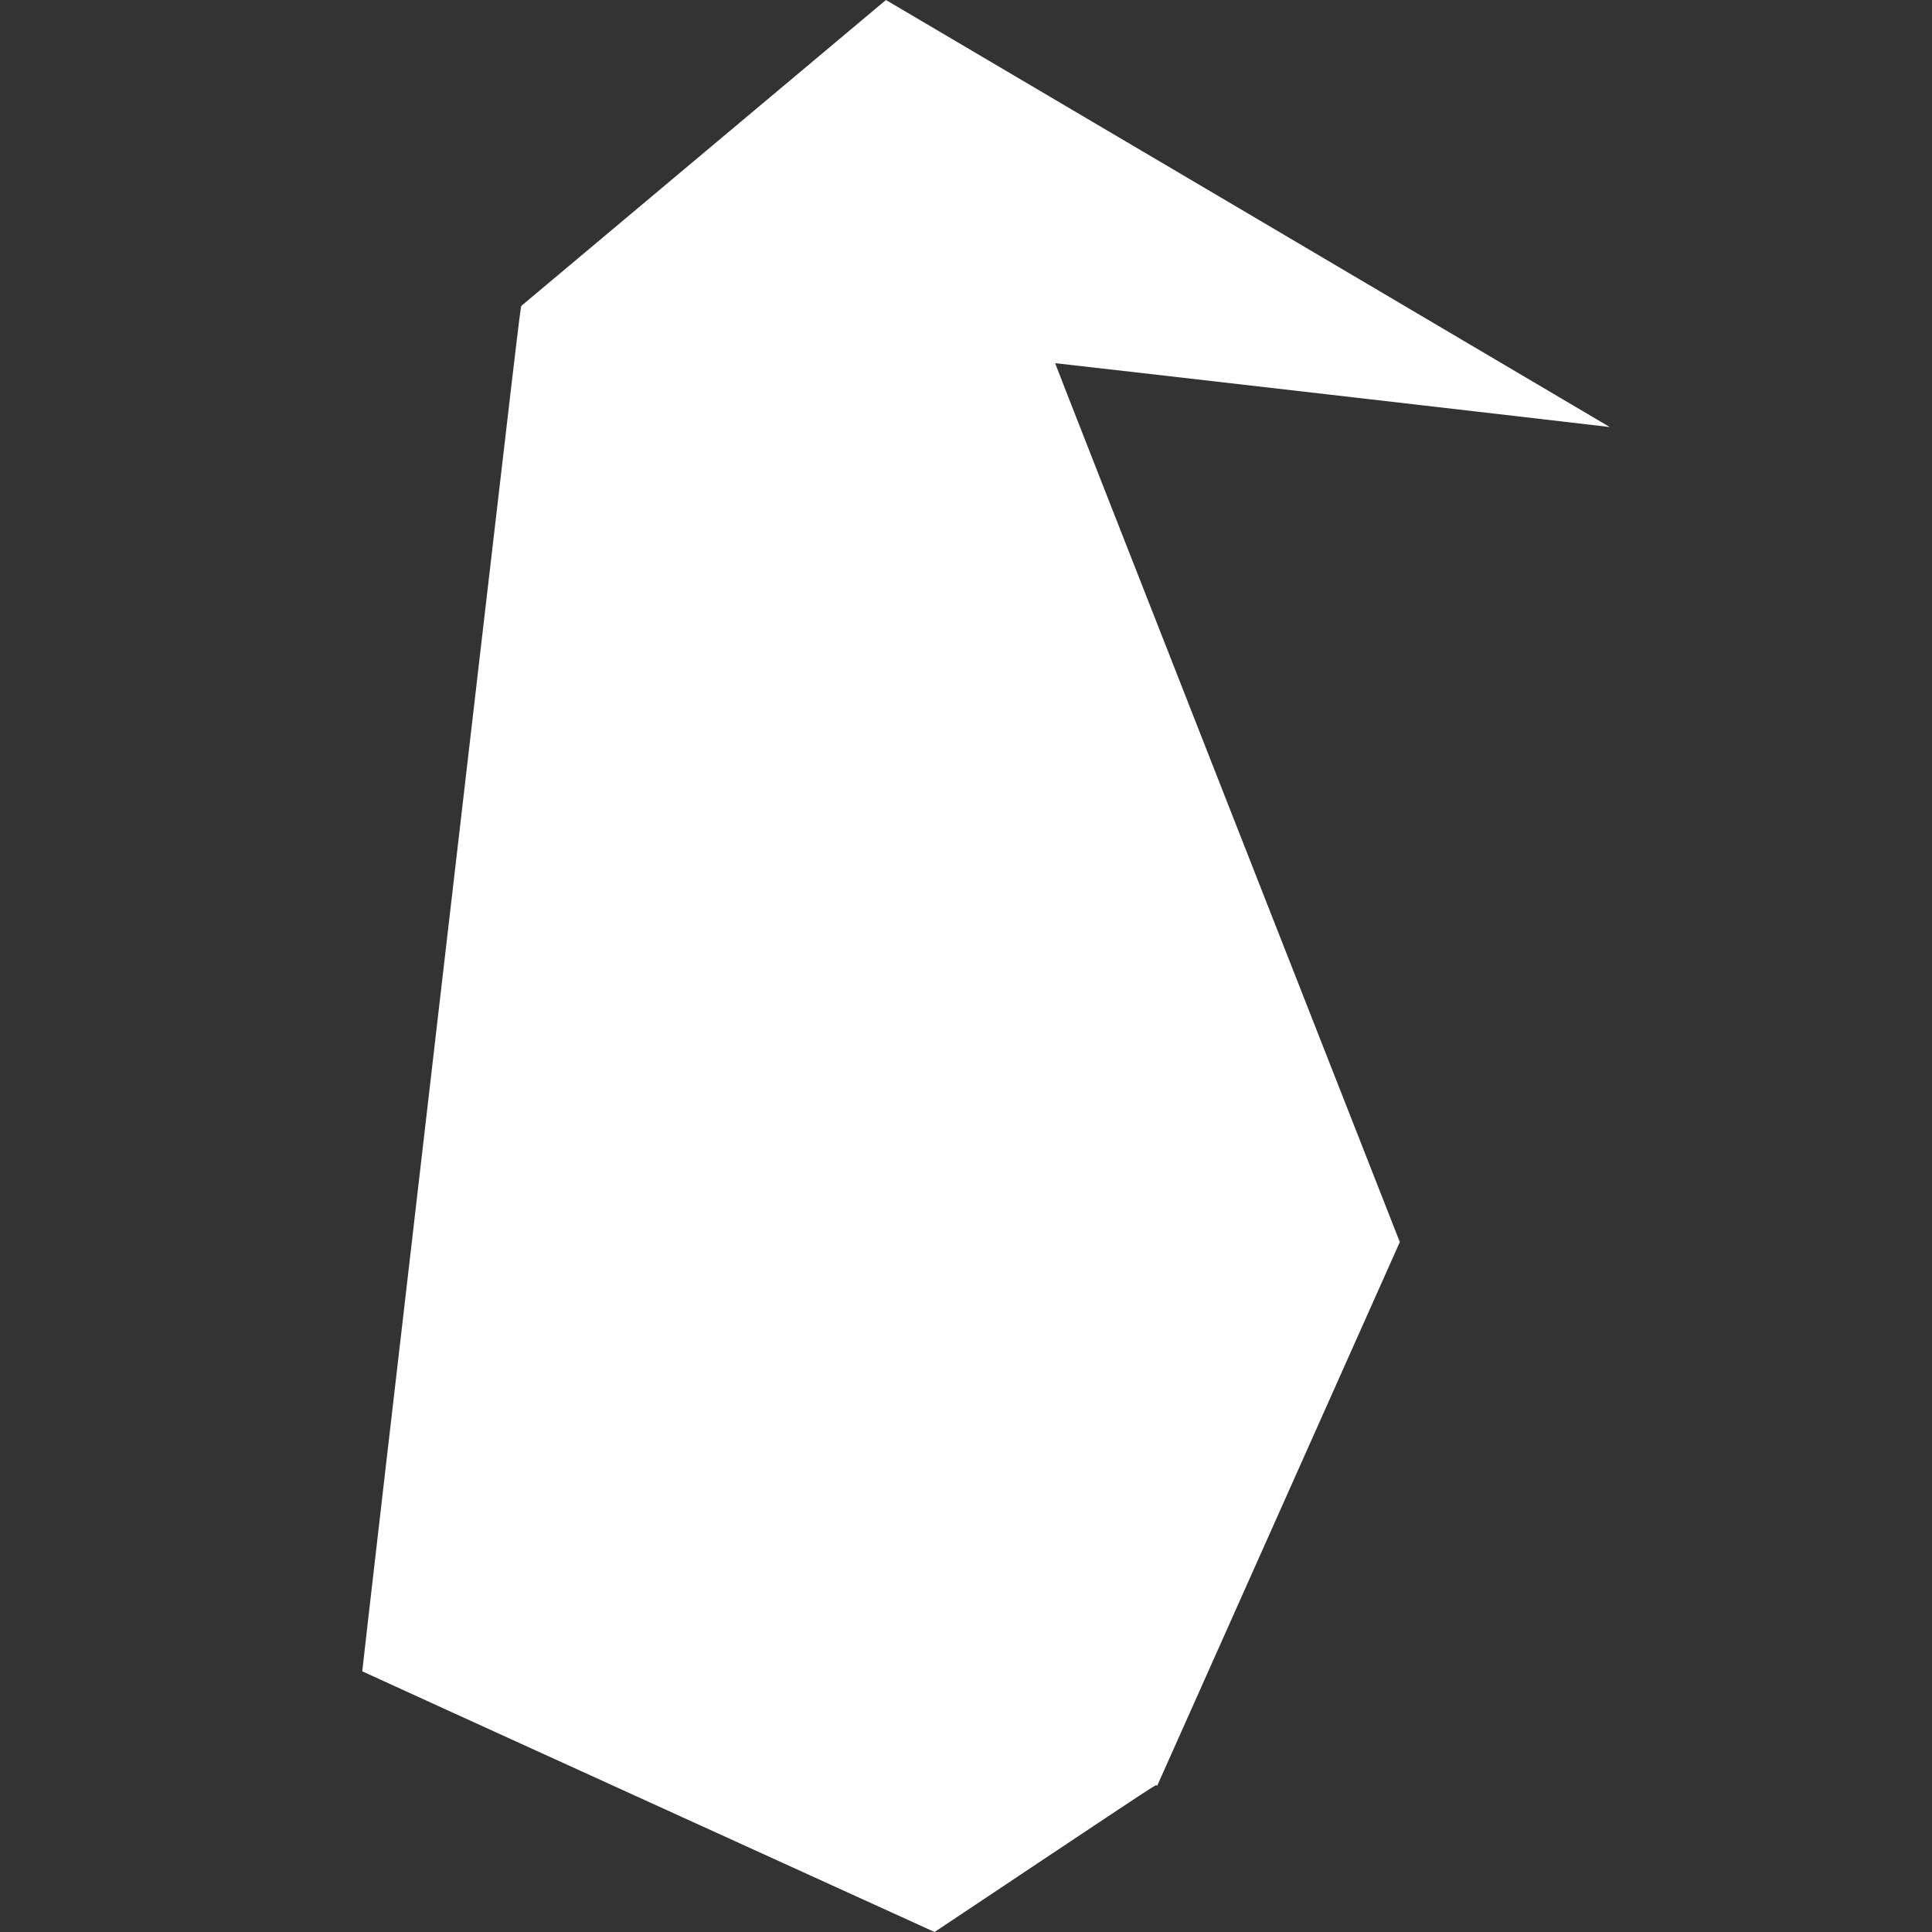 <svg width="48" height="48" viewBox="0 0 48 48" fill="none" xmlns="http://www.w3.org/2000/svg">
<rect x="0" y="0" width="48" height="48" fill="#333333" stroke="none"/>
<path d="M17.494 3.789C15.011 5.873 12.968 7.587 12.954 7.598C12.93 7.618 12.872 8.114 10.961 24.567C9.878 33.888 8.996 41.519 9 41.523C9.004 41.528 12.205 42.987 16.114 44.766L23.219 48L25.971 46.165C28.537 44.455 28.724 44.332 28.735 44.353C28.747 44.373 28.748 44.373 28.76 44.345C28.767 44.33 30.124 41.289 31.776 37.587L34.778 30.858L30.494 19.944C28.137 13.94 26.211 9.026 26.214 9.023C26.219 9.018 39.874 10.591 39.96 10.606C39.979 10.61 39.988 10.608 39.981 10.602C39.971 10.592 22.015 -1.79093e-06 22.011 -1.79093e-06C22.009 0.001 19.977 1.706 17.494 3.789Z" fill="white"/>
</svg>
